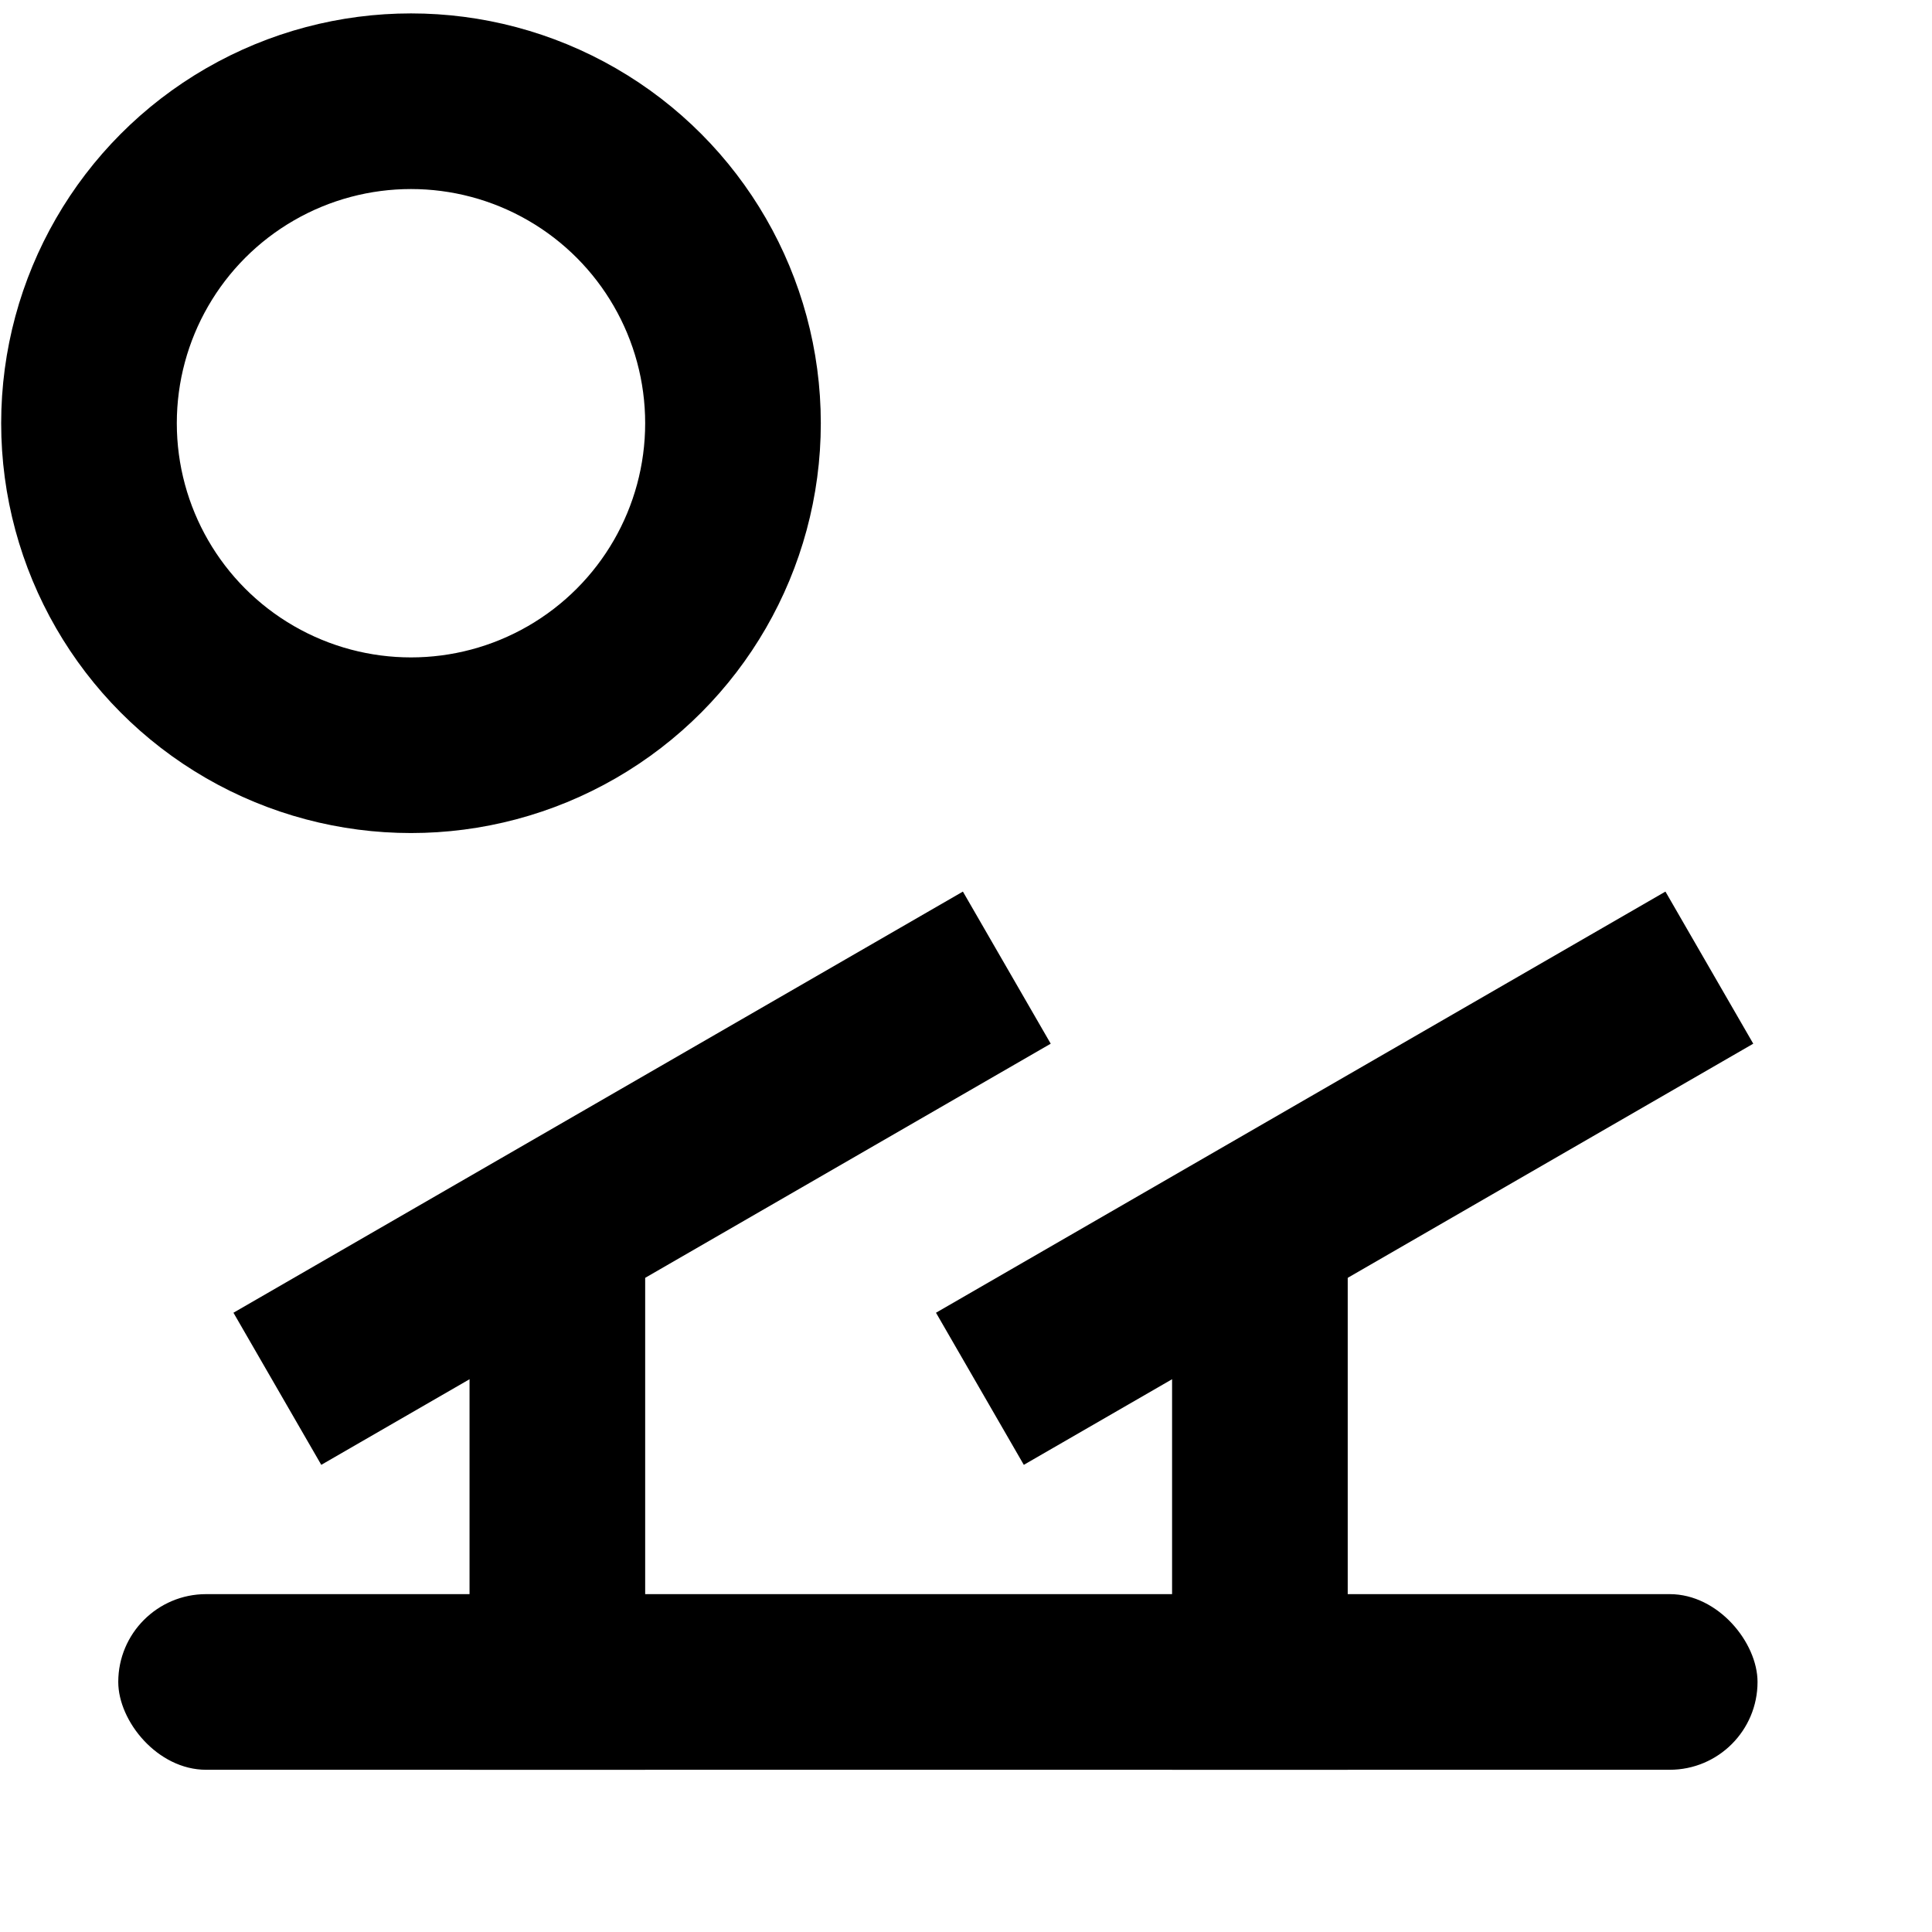 <svg id="icon" width="33" height="33" viewBox="0 0 33 33" fill="none"
    xmlns="http://www.w3.org/2000/svg">
    <rect x="2.02" y="27.229" width="28" height="3" rx="1.5" fill="currentColor"/>
    <rect x="20.02" y="20.229" width="3" height="10" fill="currentColor"/>
    <rect x="28.447" y="15.229" width="3" height="14.387" transform="rotate(60 28.447 15.229)" fill="currentColor"/>
    <rect x="8.02" y="20.229" width="3" height="10" fill="currentColor"/>
    <rect x="16.447" y="15.229" width="3" height="14.387" transform="rotate(60 16.447 15.229)" fill="currentColor"/>
    <circle cx="7.02" cy="7.229" r="5.5" stroke="currentColor" stroke-width="3"/>
</svg>
